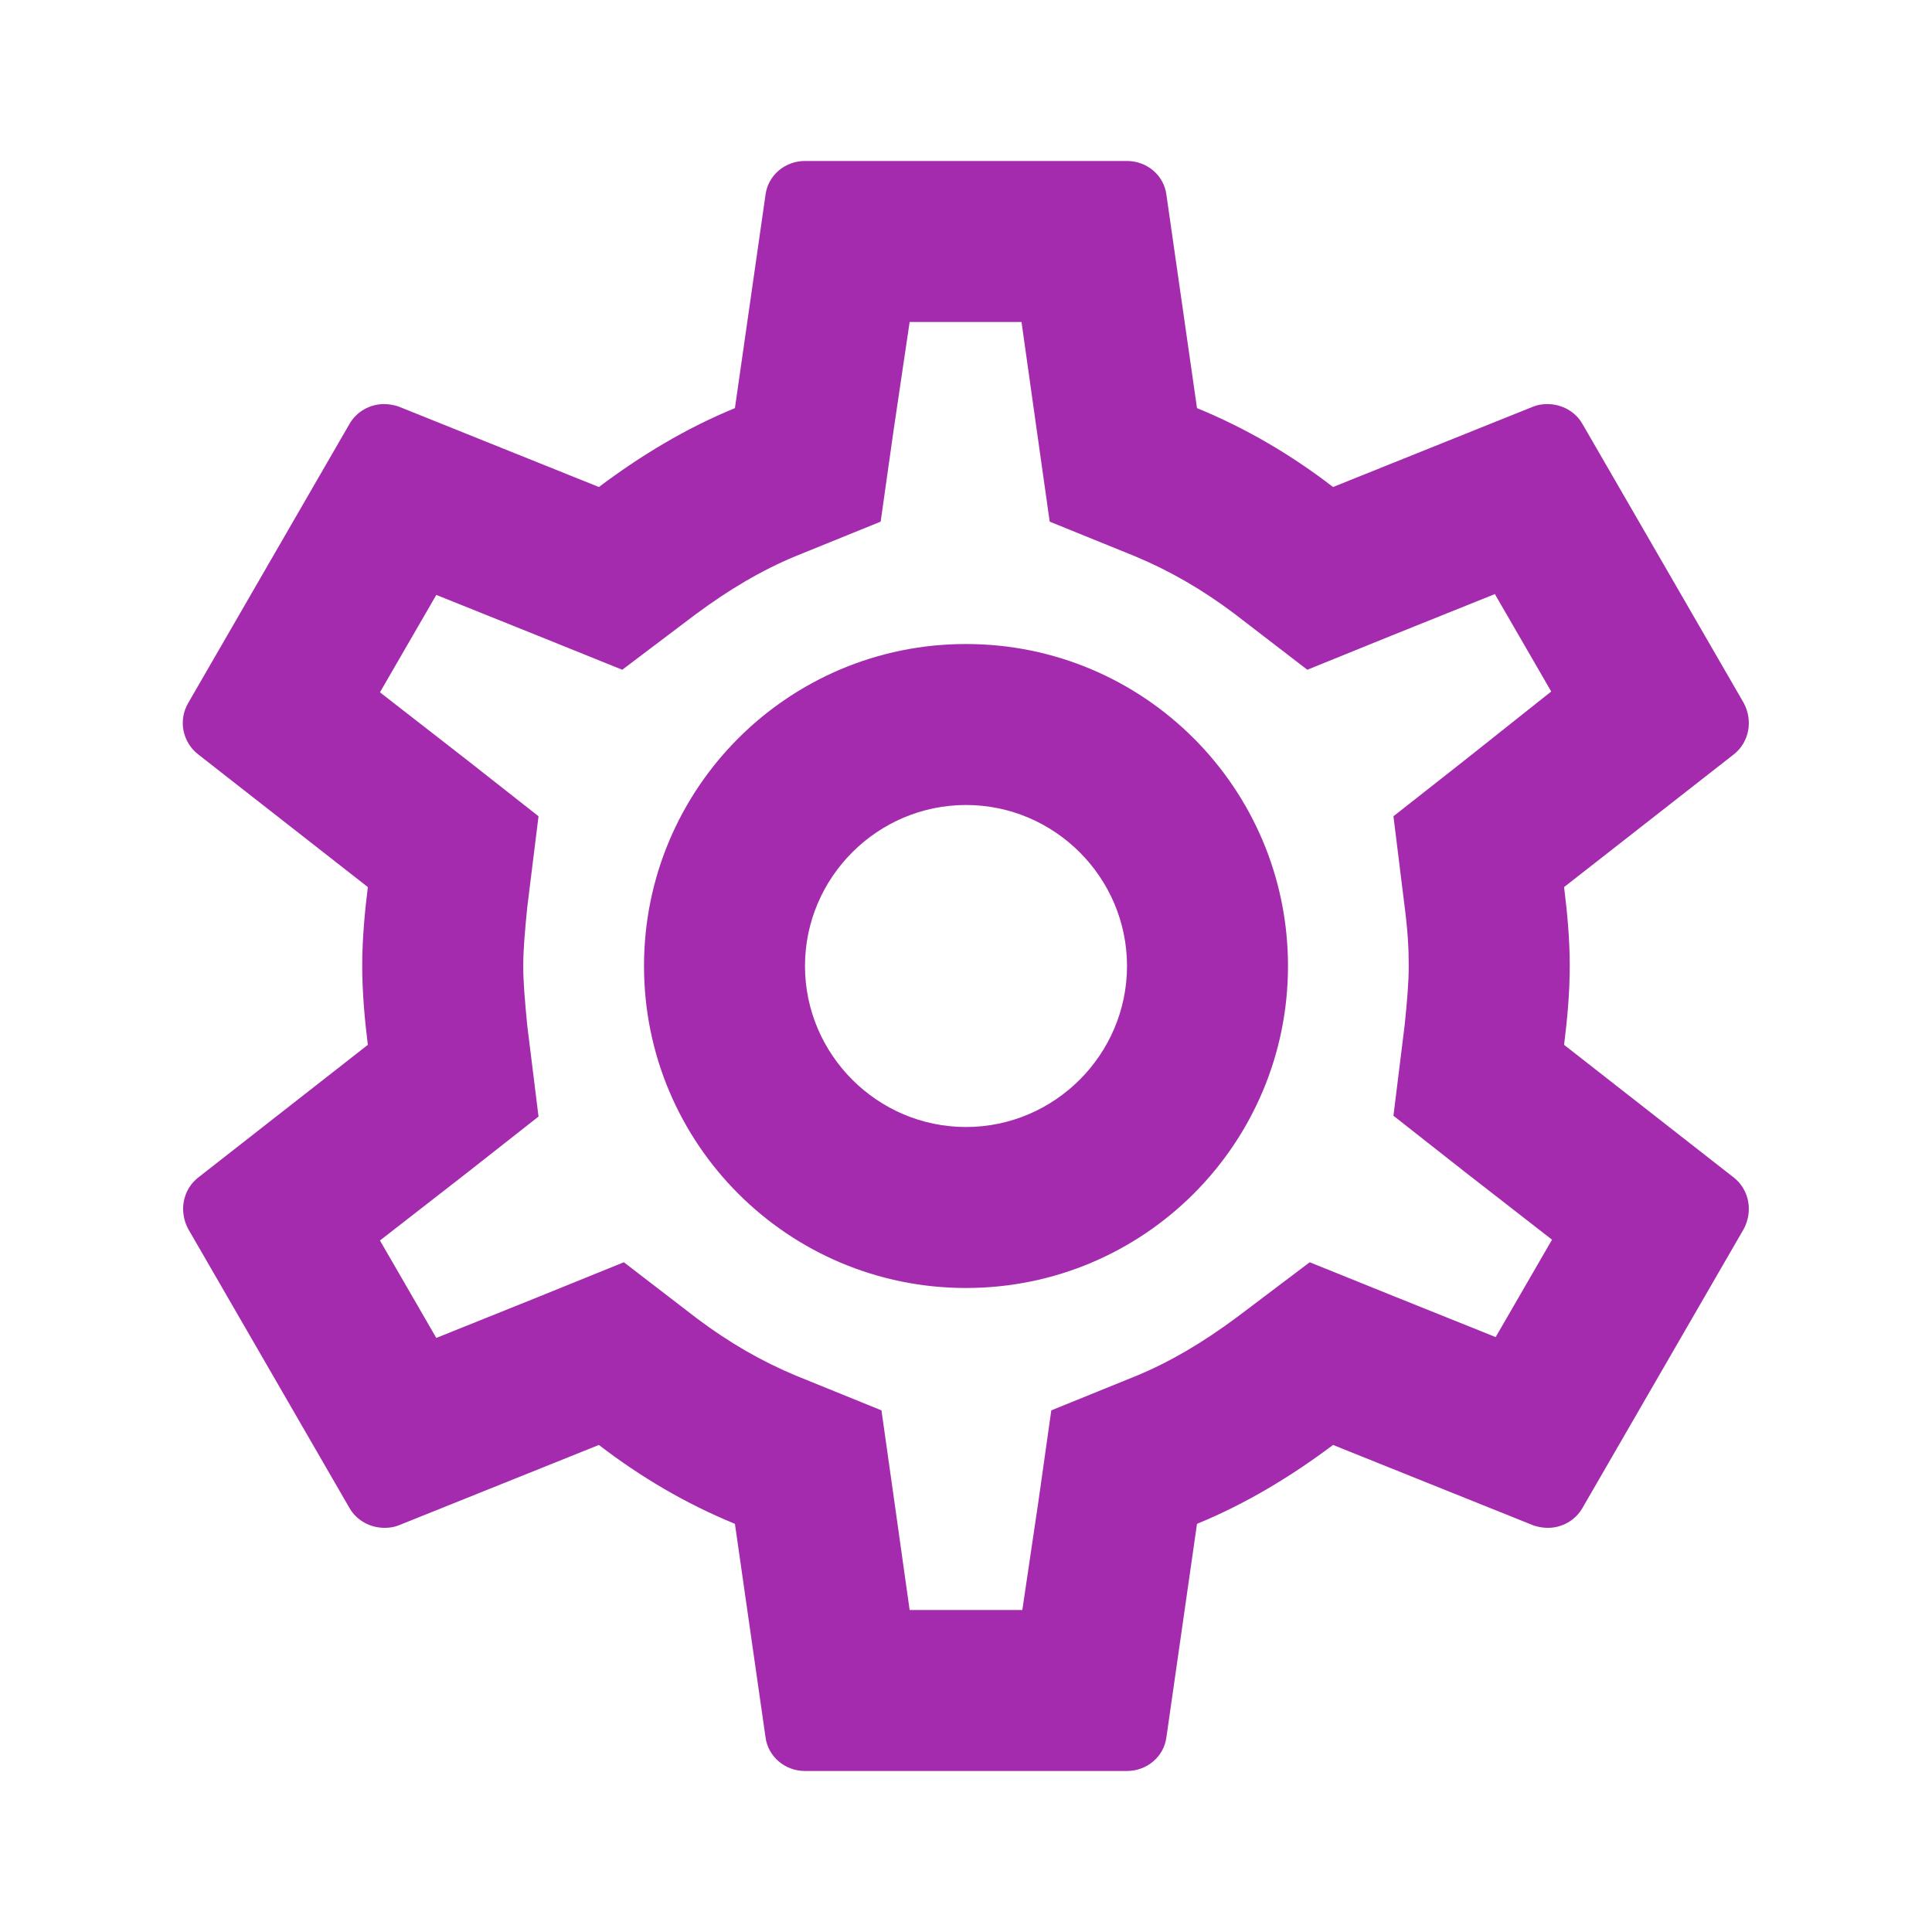 <svg width="53" height="53" viewBox="0 0 53 53" fill="none" xmlns="http://www.w3.org/2000/svg">
<path fill-rule="evenodd" clip-rule="evenodd" d="M42.907 28.663C42.995 27.957 43.062 27.25 43.062 26.499C43.062 25.748 42.995 25.042 42.907 24.335L47.567 20.691C47.986 20.36 48.097 19.764 47.832 19.278L43.415 11.637C43.216 11.284 42.841 11.085 42.443 11.085C42.311 11.085 42.178 11.107 42.068 11.151L36.569 13.36C35.421 12.476 34.184 11.748 32.837 11.196L31.998 5.344C31.932 4.814 31.468 4.416 30.916 4.416H22.083C21.53 4.416 21.067 4.814 21 5.344L20.161 11.196C18.814 11.748 17.578 12.498 16.429 13.36L10.931 11.151C10.798 11.107 10.665 11.085 10.533 11.085C10.158 11.085 9.782 11.284 9.583 11.637L5.167 19.278C4.88 19.764 5.012 20.36 5.432 20.691L10.091 24.335C10.003 25.042 9.937 25.771 9.937 26.499C9.937 27.228 10.003 27.957 10.091 28.663L5.432 32.307C5.012 32.639 4.902 33.235 5.167 33.721L9.583 41.361C9.782 41.715 10.158 41.913 10.555 41.913C10.688 41.913 10.82 41.891 10.931 41.847L16.429 39.639C17.578 40.522 18.814 41.251 20.161 41.803L21 47.655C21.067 48.185 21.53 48.583 22.083 48.583H30.916C31.468 48.583 31.932 48.185 31.998 47.655L32.837 41.803C34.184 41.251 35.421 40.5 36.569 39.639L42.068 41.847C42.2 41.891 42.333 41.913 42.465 41.913C42.841 41.913 43.216 41.715 43.415 41.361L47.832 33.721C48.097 33.235 47.986 32.639 47.567 32.307L42.907 28.663ZM38.535 24.888C38.623 25.573 38.645 26.036 38.645 26.5C38.645 26.964 38.601 27.45 38.535 28.112L38.226 30.608L40.191 32.153L42.576 34.008L41.03 36.68L38.226 35.554L35.929 34.627L33.941 36.128C32.992 36.835 32.087 37.365 31.181 37.74L28.84 38.69L28.487 41.185L28.045 44.167H24.954L24.534 41.185L24.181 38.69L21.84 37.74C20.89 37.343 20.007 36.835 19.124 36.172L17.114 34.627L14.773 35.576L11.969 36.703L10.423 34.03L12.808 32.175L14.773 30.63L14.464 28.134C14.398 27.45 14.354 26.942 14.354 26.5C14.354 26.058 14.398 25.55 14.464 24.888L14.773 22.392L12.808 20.847L10.423 18.992L11.969 16.32L14.773 17.446L17.07 18.373L19.057 16.872C20.007 16.165 20.912 15.635 21.818 15.26L24.159 14.31L24.512 11.815L24.954 8.833H28.023L28.443 11.815L28.796 14.31L31.137 15.26C32.087 15.657 32.97 16.165 33.853 16.828L35.863 18.373L38.204 17.424L41.008 16.297L42.554 18.97L40.191 20.847L38.226 22.392L38.535 24.888ZM26.5 17.667C21.62 17.667 17.667 21.62 17.667 26.5C17.667 31.38 21.62 35.333 26.5 35.333C31.38 35.333 35.333 31.38 35.333 26.5C35.333 21.62 31.38 17.667 26.5 17.667ZM26.5 30.917C24.071 30.917 22.083 28.929 22.083 26.5C22.083 24.071 24.071 22.083 26.5 22.083C28.929 22.083 30.917 24.071 30.917 26.5C30.917 28.929 28.929 30.917 26.5 30.917Z" fill="#A42BAD"/>
</svg>
